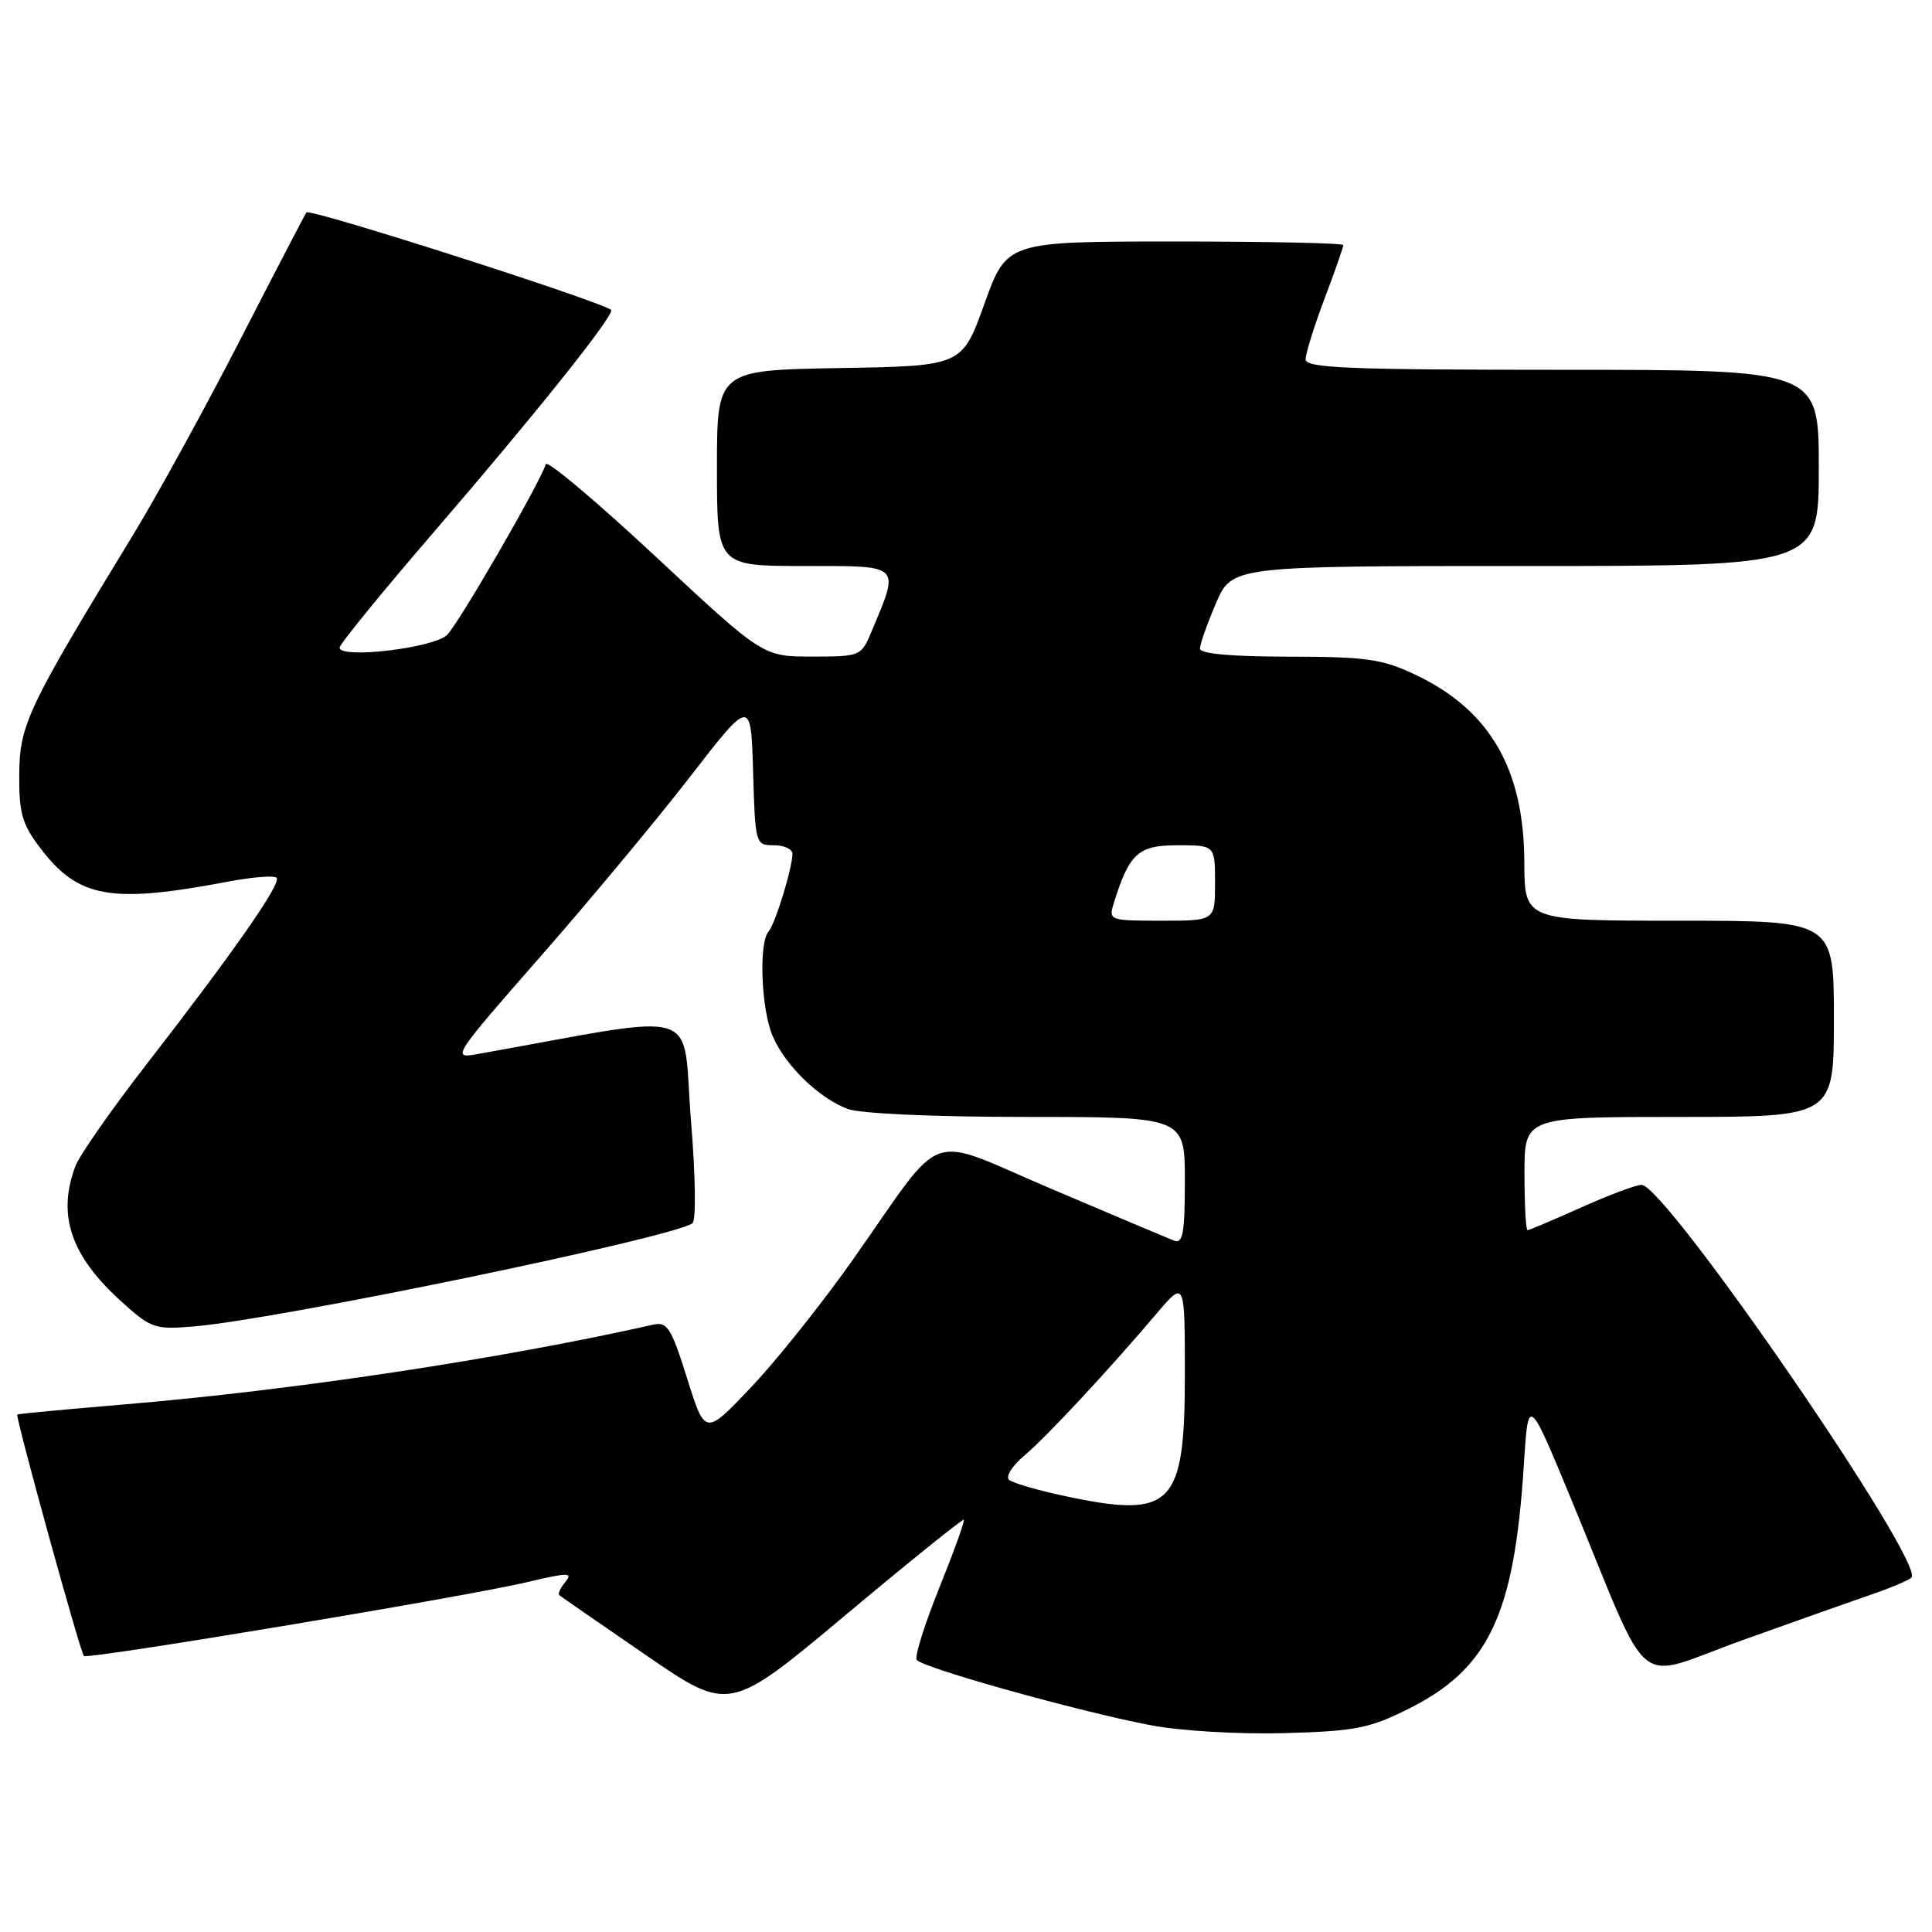 <?xml version="1.0" encoding="UTF-8" standalone="no"?>
<!DOCTYPE svg PUBLIC "-//W3C//DTD SVG 1.1//EN" "http://www.w3.org/Graphics/SVG/1.1/DTD/svg11.dtd" >
<svg xmlns="http://www.w3.org/2000/svg" xmlns:xlink="http://www.w3.org/1999/xlink" version="1.1" viewBox="0 0 256 256">
 <g >
 <path fill="currentColor"
d=" M 186.64 226.43 C 197.27 221.12 200.65 213.98 201.91 194.19 C 202.50 184.88 202.50 184.88 208.34 199.02 C 219.06 224.97 216.18 222.61 230.78 217.37 C 237.78 214.86 245.53 212.12 248.00 211.27 C 250.47 210.43 252.85 209.42 253.27 209.05 C 255.25 207.28 220.70 157.00 217.51 157.00 C 216.78 157.00 213.18 158.35 209.50 160.00 C 205.82 161.65 202.63 163.00 202.41 163.00 C 202.18 163.00 202.00 159.62 202.00 155.50 C 202.00 148.00 202.00 148.00 222.50 148.00 C 243.00 148.00 243.00 148.00 243.00 135.00 C 243.00 122.00 243.00 122.00 222.50 122.00 C 202.00 122.00 202.00 122.00 201.98 114.25 C 201.94 101.86 197.40 94.06 187.50 89.38 C 183.13 87.32 181.01 87.02 170.75 87.01 C 163.11 87.00 159.00 86.63 159.00 85.94 C 159.00 85.35 159.96 82.65 161.12 79.94 C 163.25 75.00 163.25 75.00 202.12 75.00 C 241.00 75.00 241.00 75.00 241.00 62.00 C 241.00 49.00 241.00 49.00 207.00 49.00 C 178.75 49.00 173.00 48.77 173.00 47.62 C 173.00 46.86 174.12 43.25 175.50 39.60 C 176.88 35.94 178.00 32.74 178.00 32.48 C 178.00 32.21 167.97 32.00 155.70 32.00 C 133.41 32.00 133.41 32.00 130.44 40.25 C 127.48 48.50 127.48 48.50 111.24 48.77 C 95.00 49.05 95.00 49.05 95.00 62.02 C 95.00 75.00 95.00 75.00 106.61 75.00 C 119.56 75.00 119.24 74.69 115.48 83.69 C 114.12 86.95 114.01 87.00 107.60 87.00 C 101.09 87.00 101.09 87.00 86.88 73.75 C 79.06 66.46 72.52 60.95 72.33 61.50 C 71.42 64.24 60.73 82.70 59.23 84.14 C 57.41 85.88 45.00 87.34 45.00 85.81 C 45.00 85.36 50.72 78.35 57.70 70.25 C 70.89 54.94 81.00 42.29 81.00 41.11 C 81.00 40.37 41.06 27.55 40.60 28.15 C 40.45 28.34 36.50 35.92 31.84 45.00 C 27.17 54.08 20.75 65.78 17.56 71.00 C 3.66 93.78 2.60 96.01 2.55 102.57 C 2.51 107.77 2.92 109.20 5.38 112.43 C 10.40 119.01 14.70 119.77 30.27 116.81 C 33.45 116.21 36.32 115.98 36.65 116.31 C 37.34 117.01 31.00 126.09 19.29 141.19 C 14.73 147.07 10.55 153.06 10.00 154.50 C 7.54 160.98 9.37 166.39 16.06 172.44 C 20.08 176.07 20.48 176.20 25.88 175.74 C 37.15 174.76 88.88 164.05 91.74 162.10 C 92.25 161.76 92.17 155.99 91.56 148.50 C 90.31 133.14 93.80 134.22 63.11 139.70 C 59.84 140.29 60.14 139.83 71.48 126.90 C 77.95 119.53 86.90 108.78 91.37 103.01 C 99.50 92.51 99.50 92.51 99.79 102.26 C 100.07 111.87 100.11 112.00 102.54 112.00 C 103.89 112.00 105.00 112.51 105.00 113.13 C 105.00 115.02 102.72 122.43 101.83 123.45 C 100.52 124.95 100.86 133.75 102.38 137.28 C 104.04 141.17 108.48 145.49 112.32 146.94 C 113.98 147.56 123.70 148.00 136.07 148.00 C 157.00 148.00 157.00 148.00 157.00 156.47 C 157.00 163.42 156.74 164.84 155.56 164.39 C 154.77 164.08 147.49 161.01 139.38 157.56 C 122.31 150.31 125.51 149.17 113.02 166.90 C 108.99 172.62 102.93 180.22 99.56 183.78 C 93.43 190.25 93.43 190.25 91.05 182.65 C 88.96 175.98 88.41 175.10 86.58 175.52 C 66.35 180.07 38.95 184.21 16.50 186.09 C 8.80 186.74 2.40 187.34 2.29 187.43 C 2.00 187.65 10.64 218.98 11.12 219.43 C 11.63 219.91 61.87 211.54 69.81 209.65 C 75.27 208.35 75.96 208.35 74.92 209.60 C 74.26 210.40 73.89 211.19 74.11 211.37 C 74.32 211.55 79.48 215.12 85.57 219.30 C 96.63 226.90 96.63 226.90 112.04 214.00 C 120.51 206.91 127.56 201.23 127.71 201.38 C 127.86 201.53 126.40 205.58 124.47 210.38 C 122.53 215.18 121.18 219.48 121.46 219.93 C 122.09 220.96 142.95 226.79 152.47 228.60 C 156.45 229.36 164.12 229.81 170.14 229.65 C 179.57 229.39 181.43 229.03 186.64 226.43 Z  M 141.50 198.32 C 137.65 197.52 134.14 196.50 133.69 196.07 C 133.24 195.63 134.15 194.20 135.71 192.89 C 138.67 190.39 146.85 181.61 153.25 174.06 C 157.00 169.64 157.00 169.64 157.00 182.21 C 157.00 199.47 155.32 201.22 141.50 198.32 Z  M 147.56 119.75 C 149.62 113.08 150.80 112.00 156.03 112.00 C 161.00 112.00 161.00 112.00 161.00 117.00 C 161.00 122.00 161.00 122.00 153.93 122.00 C 147.06 122.00 146.88 121.94 147.56 119.75 Z "/>
</g>
</svg>
